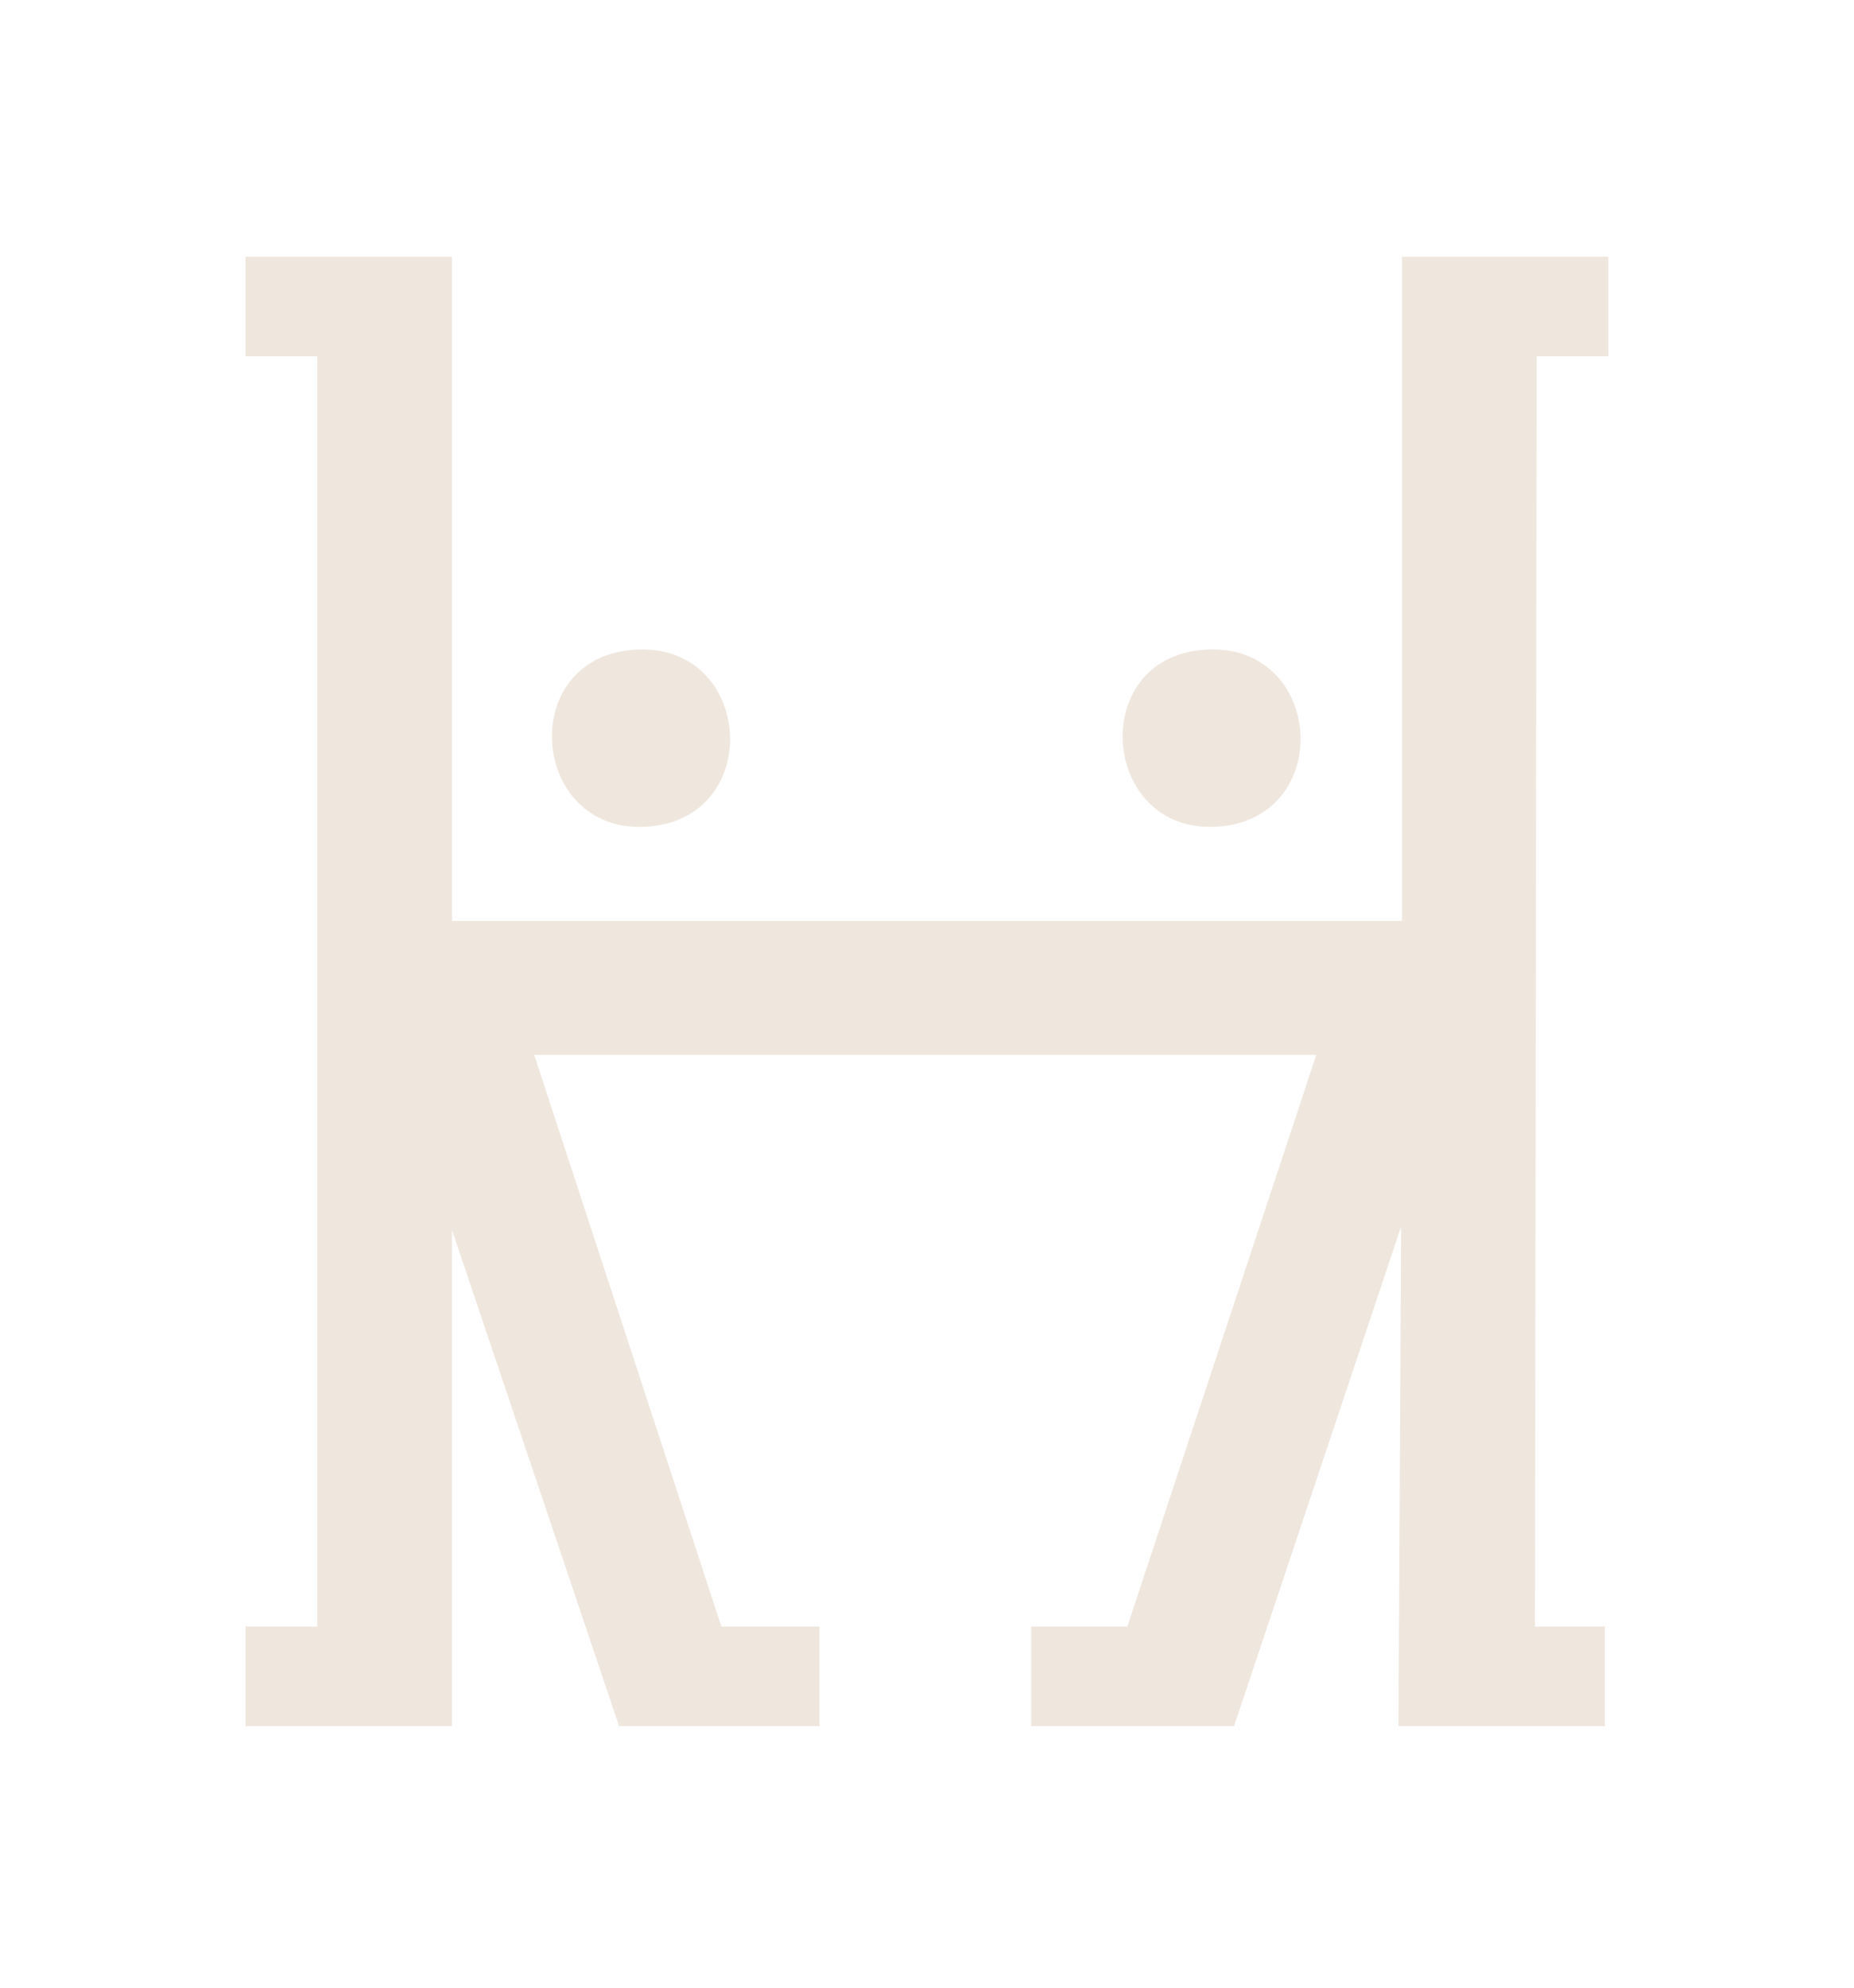 <?xml version="1.0" encoding="UTF-8"?><svg id="Layer_1" xmlns="http://www.w3.org/2000/svg" viewBox="0 0 279.98 300"><defs><style>.cls-1{fill:#efe7de;}</style></defs><g id="BjHboN"><polygon class="cls-1" points="68.26 38.74 68.26 139 211.72 139 211.72 38.74 242.9 38.74 242.9 53.77 232.06 53.77 231.8 245.48 242.37 245.48 242.37 260.51 211.19 260.51 211.59 185.12 186.36 260.51 155.71 260.51 155.71 245.48 170.24 245.48 198.77 159.21 80.68 159.21 108.94 245.48 123.74 245.48 123.74 260.51 93.49 260.51 68.26 185.64 68.26 260.51 37.08 260.51 37.08 245.48 47.91 245.48 47.91 53.77 37.08 53.77 37.08 38.74 68.26 38.74"/><path class="cls-1" d="M94.88,98.14c18.67-2.21,21,24.91,3.33,26.58-17.84,1.69-20.43-24.56-3.33-26.58Z"/><path class="cls-1" d="M181.01,98.14c18.7-2.21,21.03,24.9,3.33,26.58-17.8,1.69-20.33-24.57-3.33-26.58Z"/></g></svg>